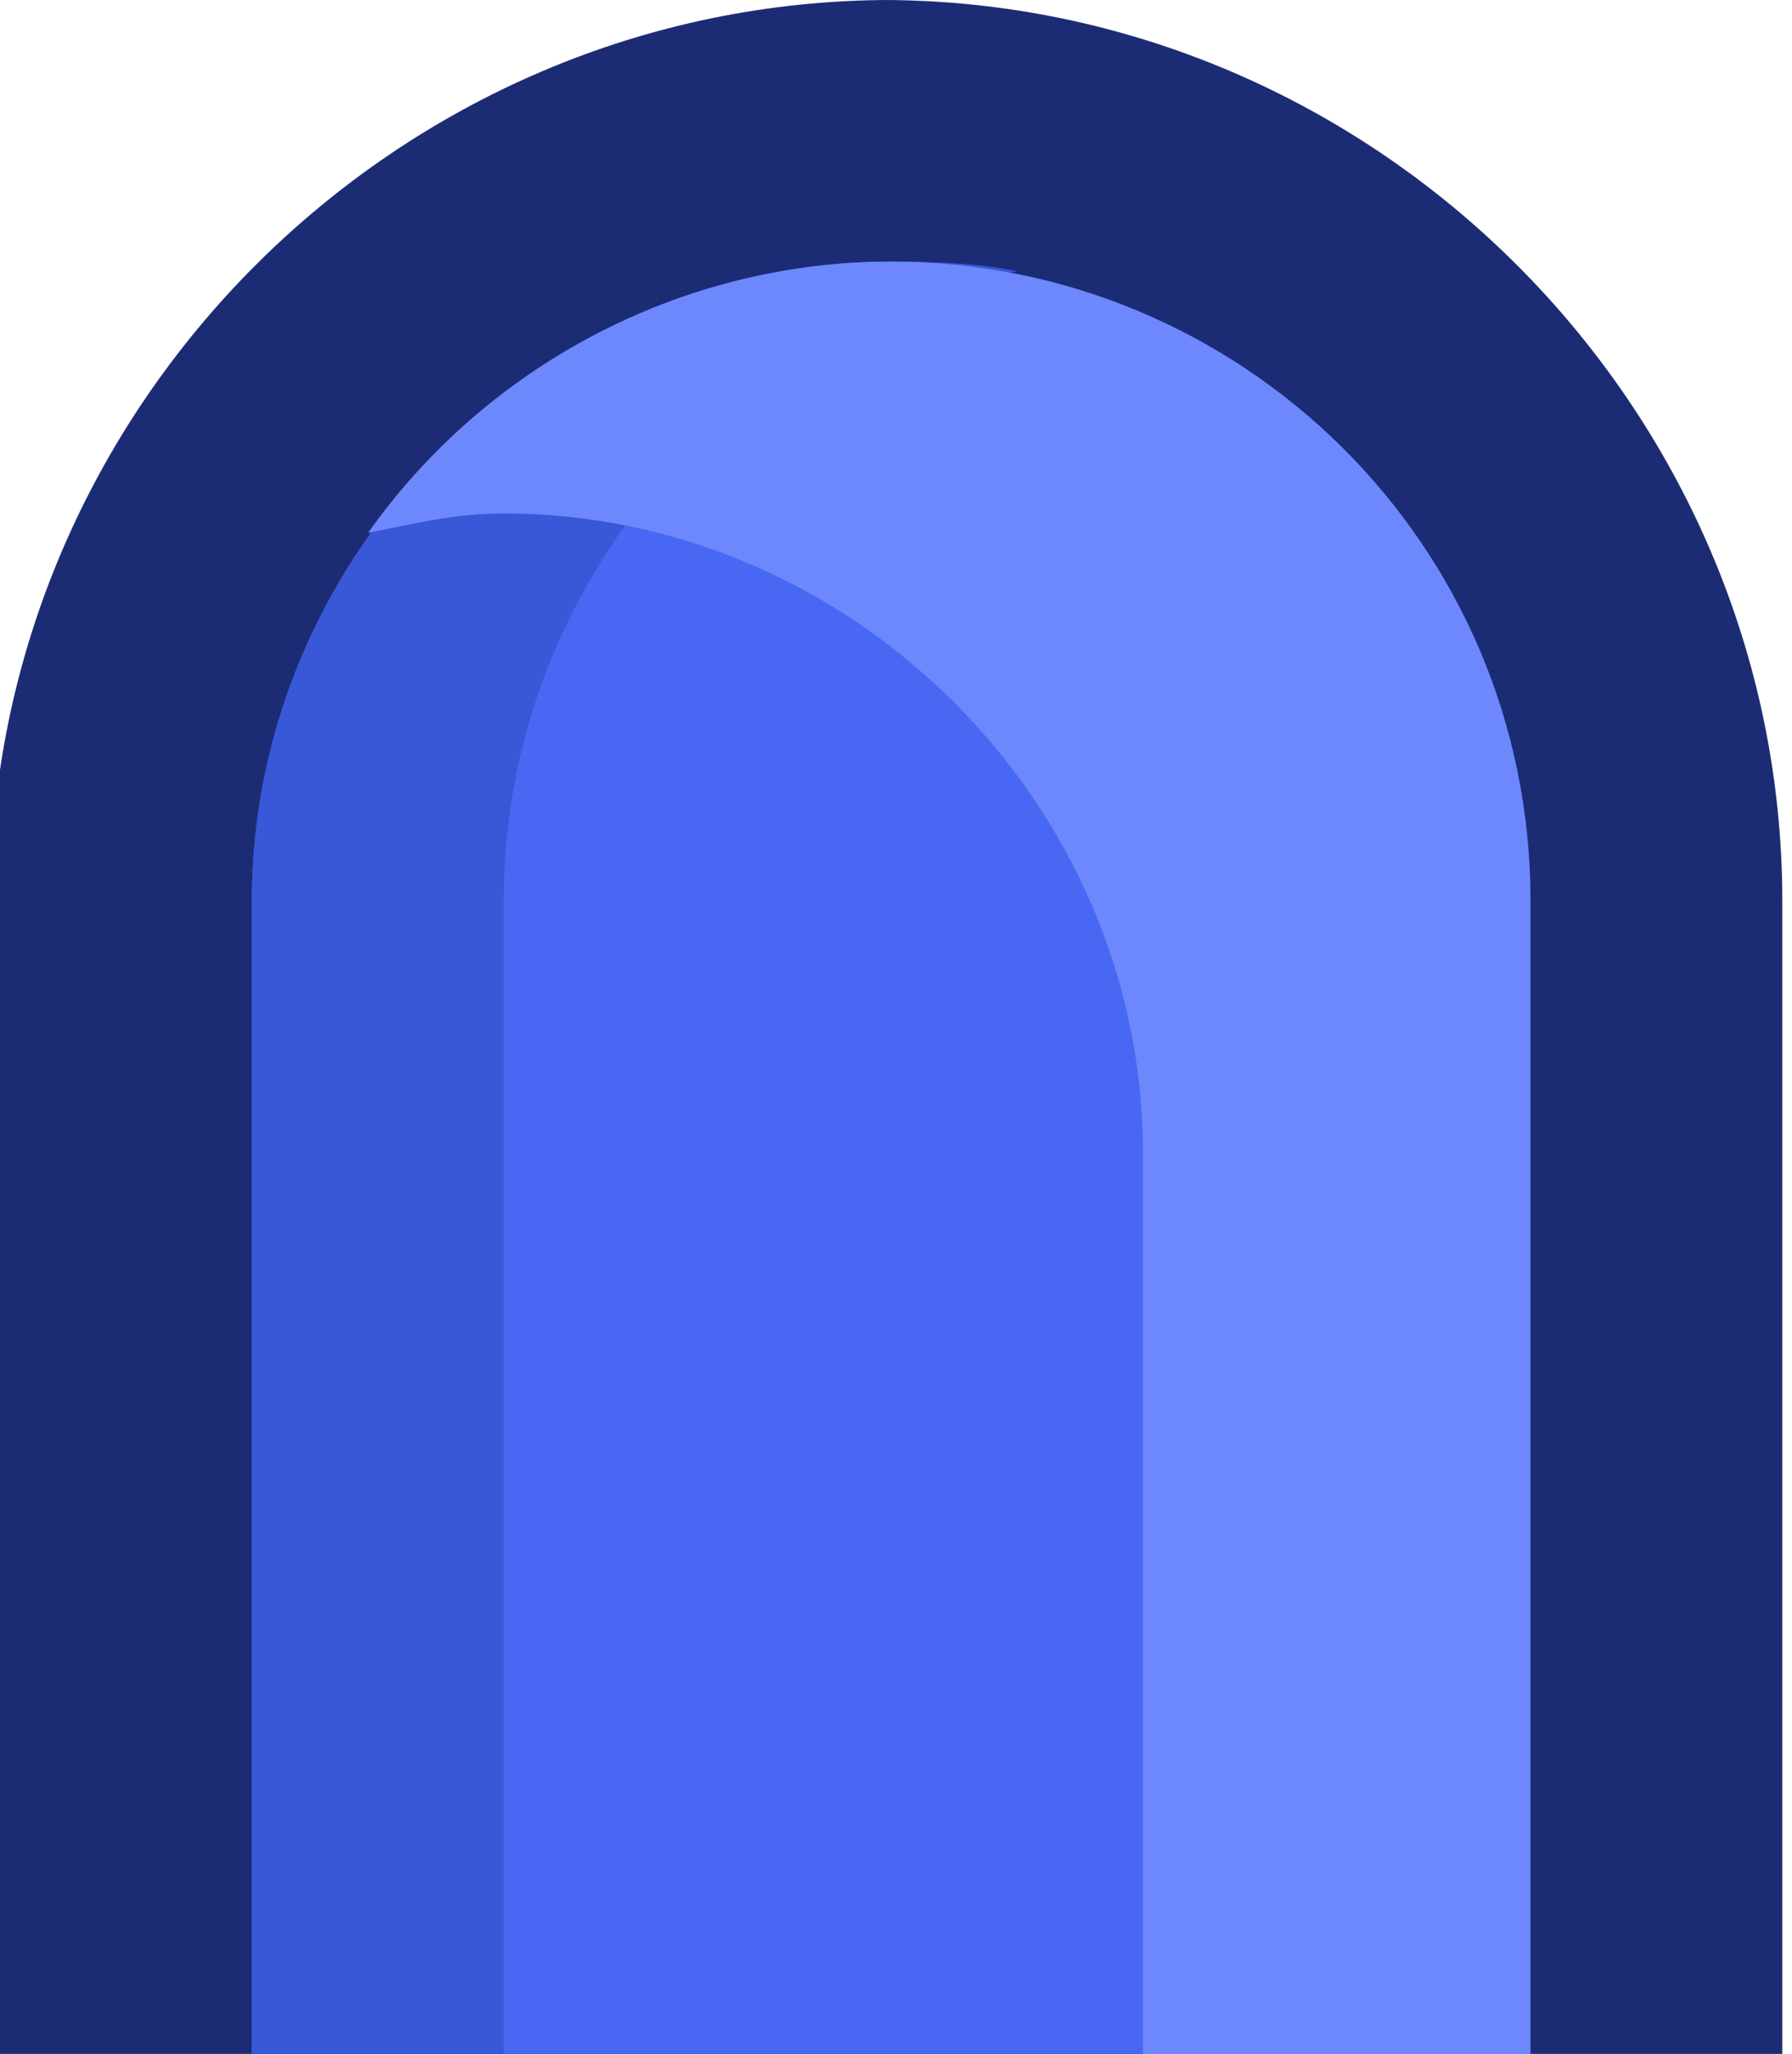 <?xml version="1.0" encoding="UTF-8" standalone="no"?>
<!-- Created with Inkscape (http://www.inkscape.org/) -->

<svg
   xmlns:dc="http://purl.org/dc/elements/1.1/"
   xmlns:cc="http://creativecommons.org/ns#"
   xmlns:rdf="http://www.w3.org/1999/02/22-rdf-syntax-ns#"
   xmlns:svg="http://www.w3.org/2000/svg"
   xmlns="http://www.w3.org/2000/svg"
   xmlns:sodipodi="http://sodipodi.sourceforge.net/DTD/sodipodi-0.dtd"
   xmlns:inkscape="http://www.inkscape.org/namespaces/inkscape"
   width="0.185mm"
   height="0.212mm"
   viewBox="0 0 0.185 0.212"
   version="1.1"
   id="svg9731"
   inkscape:version="0.92.4 (5da689c313, 2019-01-14)"
   sodipodi:docname="ship_railing_t.svg">
  <defs
     id="defs9725" />
  <sodipodi:namedview
     id="base"
     pagecolor="#ffffff"
     bordercolor="#666666"
     borderopacity="1.0"
     inkscape:pageopacity="0.0"
     inkscape:pageshadow="2"
     inkscape:zoom="256"
     inkscape:cx="0.013315367"
     inkscape:cy="0.12938359"
     inkscape:document-units="mm"
     inkscape:current-layer="layer1"
     showgrid="false"
     inkscape:window-width="1920"
     inkscape:window-height="1057"
     inkscape:window-x="-8"
     inkscape:window-y="-8"
     inkscape:window-maximized="1" />
  <g
     inkscape:label="Layer 1"
     inkscape:groupmode="layer"
     id="layer1"
     transform="translate(269.457,-73.351)">
    <g
       id="g10301">
      <path
         style="color:#000000;font-style:normal;font-variant:normal;font-weight:normal;font-stretch:normal;font-size:medium;line-height:normal;font-family:sans-serif;font-variant-ligatures:normal;font-variant-position:normal;font-variant-caps:normal;font-variant-numeric:normal;font-variant-alternates:normal;font-feature-settings:normal;text-indent:0;text-align:start;text-decoration:none;text-decoration-line:none;text-decoration-style:solid;text-decoration-color:#000000;letter-spacing:normal;word-spacing:normal;text-transform:none;writing-mode:lr-tb;direction:ltr;text-orientation:mixed;dominant-baseline:auto;baseline-shift:baseline;text-anchor:start;white-space:normal;shape-padding:0;clip-rule:nonzero;display:inline;overflow:visible;visibility:visible;opacity:1;isolation:auto;mix-blend-mode:normal;color-interpolation:sRGB;color-interpolation-filters:linearRGB;solid-color:#000000;solid-opacity:1;vector-effect:none;fill:#1c2c74;fill-opacity:1;fill-rule:nonzero;stroke:none;stroke-width:0.05;stroke-linecap:round;stroke-linejoin:miter;stroke-miterlimit:4;stroke-dasharray:none;stroke-dashoffset:0;stroke-opacity:1;paint-order:markers stroke fill;color-rendering:auto;image-rendering:auto;shape-rendering:auto;text-rendering:auto;enable-background:accumulate"
         d="m -269.365,73.351 c -0.051,9e-6 -0.093,0.042 -0.093,0.093 v 0.119 h 0.185 v -0.119 c -10e-6,-0.051 -0.042,-0.093 -0.093,-0.093 z"
         id="path11566-0-94"
         inkscape:connector-curvature="0"
         sodipodi:nodetypes="cccccc" />
      <path
         inkscape:connector-curvature="0"
         style="opacity:1;fill:#4868f4;fill-opacity:1;fill-rule:nonzero;stroke:none;stroke-width:0.012;stroke-linecap:round;stroke-linejoin:miter;stroke-miterlimit:4;stroke-dasharray:none;stroke-dashoffset:0;stroke-opacity:1;paint-order:fill markers stroke"
         d="m -269.365,73.378 c -0.036,7e-6 -0.066,0.03 -0.066,0.066 v 0.119 c 0.044,0 0.088,0 0.132,0 v -0.119 c 0,-0.037 -0.03,-0.066 -0.066,-0.066 z"
         id="path11507-6-3"
         sodipodi:nodetypes="sccccs" />
      <path
         style="opacity:1;fill:#3858d8;fill-opacity:1;fill-rule:nonzero;stroke:none;stroke-width:0.012;stroke-linecap:round;stroke-linejoin:miter;stroke-miterlimit:4;stroke-dasharray:none;stroke-dashoffset:0;stroke-opacity:1;paint-order:fill markers stroke"
         d="m -269.365,73.378 c -0.036,6e-6 -0.066,0.03 -0.066,0.066 v 0.119 h 0.026 v -0.119 c 0,-0.032 0.023,-0.059 0.053,-0.065 -0.004,-8.6e-4 -0.009,-0.001 -0.013,-0.001 z"
         id="path7943"
         inkscape:connector-curvature="0" />
      <path
         style="opacity:1;fill:#6c88fc;fill-opacity:1;fill-rule:nonzero;stroke:none;stroke-width:0.012;stroke-linecap:round;stroke-linejoin:miter;stroke-miterlimit:4;stroke-dasharray:none;stroke-dashoffset:0;stroke-opacity:1;paint-order:fill markers stroke"
         d="m -269.365,73.378 c -0.022,4e-6 -0.042,0.011 -0.054,0.028 0.005,-0.001 0.009,-0.002 0.014,-0.002 0.036,-5e-6 0.066,0.03 0.066,0.066 v 0.093 h 0.04 v -0.119 c -10e-6,-0.037 -0.03,-0.066 -0.066,-0.066 z"
         id="path7948"
         inkscape:connector-curvature="0" />
    </g>
  </g>
</svg>
